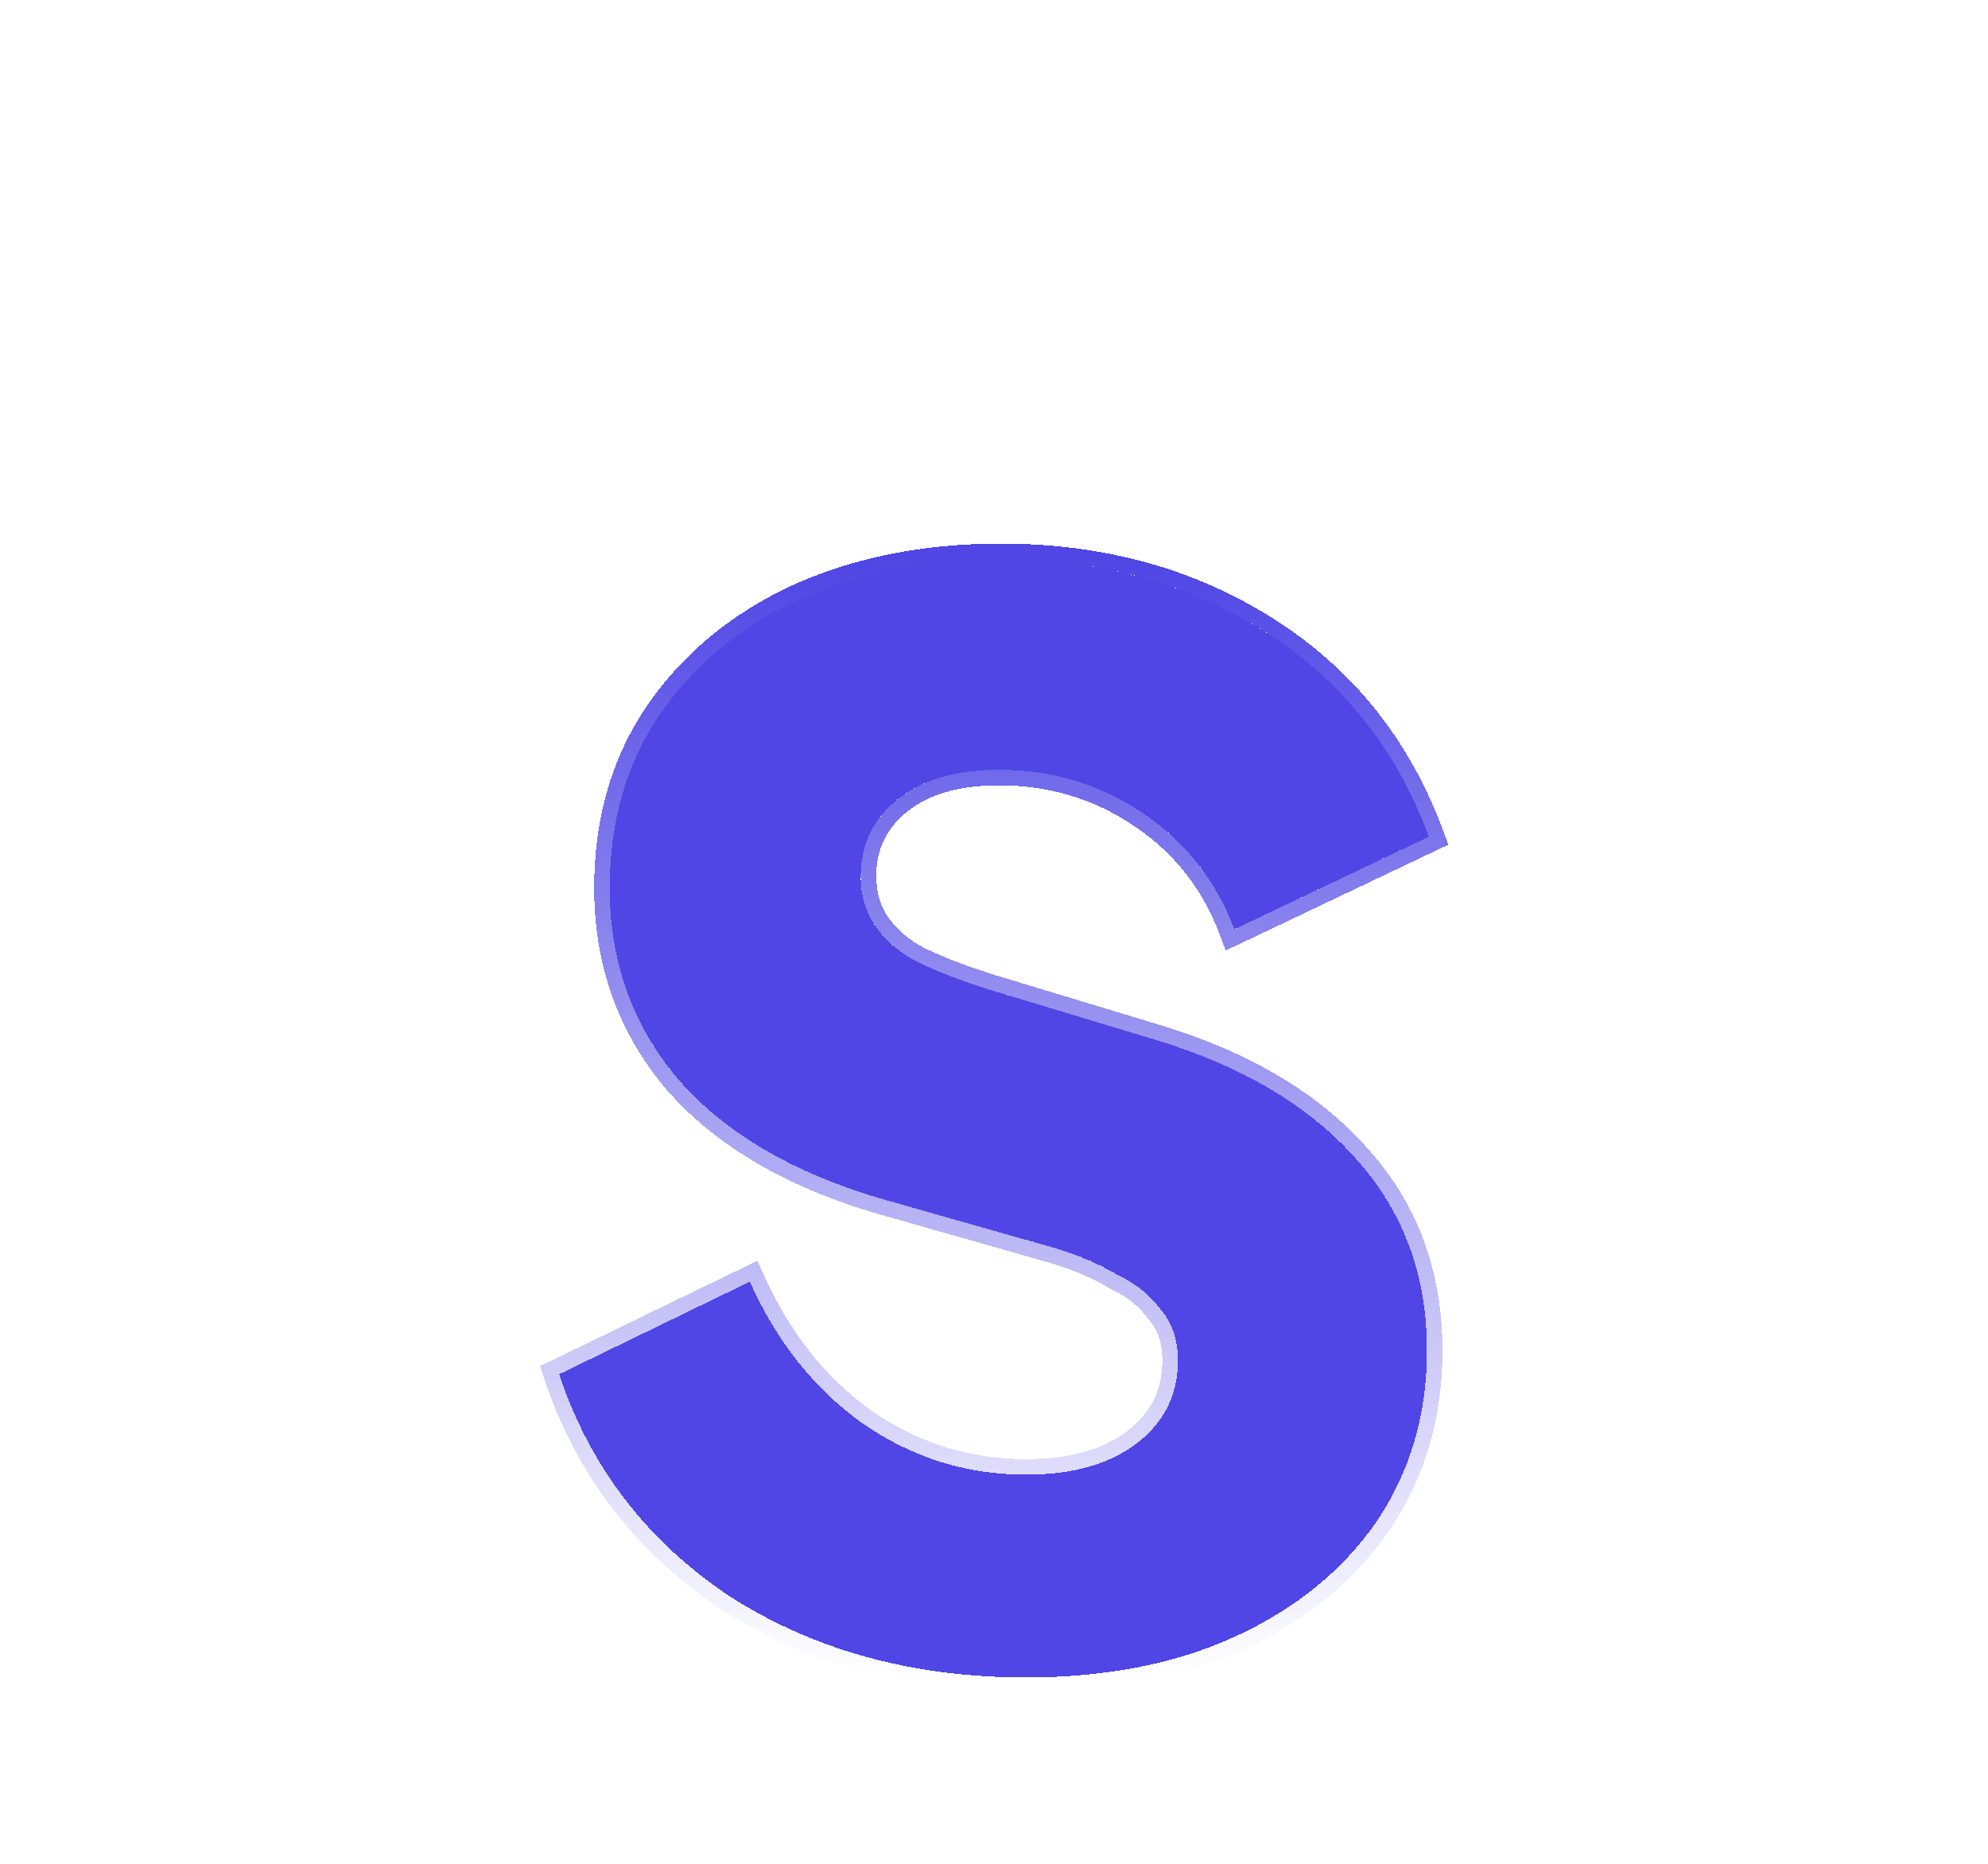 <svg width="32" height="30" viewBox="0 0 32 30" fill="none" xmlns="http://www.w3.org/2000/svg">
<g filter="url(#filter0_d_5007_284)">
<path d="M16.517 23C14.7 23 13.113 22.567 11.756 21.701C10.42 20.813 9.501 19.62 9 18.12L12.069 16.63C12.508 17.602 13.113 18.363 13.886 18.912C14.679 19.461 15.556 19.736 16.517 19.736C17.268 19.736 17.863 19.567 18.302 19.229C18.741 18.891 18.96 18.447 18.96 17.898C18.96 17.56 18.866 17.285 18.678 17.074C18.511 16.841 18.271 16.651 17.957 16.503C17.665 16.334 17.341 16.197 16.987 16.091L14.199 15.299C12.758 14.877 11.662 14.232 10.911 13.366C10.18 12.5 9.814 11.475 9.814 10.292C9.814 9.236 10.075 8.317 10.597 7.535C11.14 6.732 11.881 6.109 12.821 5.665C13.781 5.222 14.878 5 16.11 5C17.717 5 19.137 5.391 20.369 6.173C21.601 6.954 22.478 8.053 23 9.468L19.868 10.958C19.576 10.176 19.085 9.553 18.396 9.088C17.707 8.623 16.934 8.391 16.078 8.391C15.389 8.391 14.846 8.549 14.45 8.866C14.053 9.183 13.855 9.595 13.855 10.102C13.855 10.419 13.938 10.694 14.105 10.926C14.272 11.159 14.502 11.349 14.794 11.496C15.107 11.644 15.462 11.782 15.859 11.909L18.584 12.732C19.983 13.155 21.058 13.789 21.81 14.634C22.582 15.479 22.969 16.514 22.969 17.739C22.969 18.775 22.697 19.694 22.154 20.497C21.611 21.278 20.86 21.891 19.899 22.334C18.939 22.778 17.811 23 16.517 23Z" fill="#4F46E5" shape-rendering="crispEdges"/>
<path d="M11.687 21.805L11.689 21.806C13.069 22.687 14.68 23.125 16.517 23.125C17.826 23.125 18.972 22.901 19.952 22.448C20.93 21.996 21.7 21.37 22.257 20.568L22.258 20.567C22.816 19.742 23.094 18.798 23.094 17.739C23.094 16.486 22.698 15.42 21.903 14.55C21.132 13.684 20.034 13.04 18.62 12.613C18.62 12.613 18.62 12.613 18.62 12.613L15.896 11.789C15.505 11.664 15.156 11.529 14.849 11.384C14.573 11.244 14.36 11.067 14.207 10.853C14.056 10.644 13.98 10.396 13.98 10.102C13.98 9.633 14.161 9.257 14.528 8.964C14.896 8.67 15.408 8.516 16.078 8.516C16.91 8.516 17.658 8.741 18.326 9.192C18.993 9.642 19.468 10.244 19.751 11.002L19.799 11.129L19.922 11.071L23.054 9.581L23.157 9.532L23.117 9.425C22.586 7.985 21.692 6.864 20.436 6.067C19.182 5.271 17.739 4.875 16.11 4.875C14.863 4.875 13.748 5.1 12.769 5.552L12.769 5.552L12.768 5.552C11.809 6.005 11.05 6.642 10.494 7.465L10.493 7.466C9.956 8.271 9.689 9.214 9.689 10.292C9.689 11.503 10.064 12.557 10.815 13.447L10.815 13.447L10.816 13.448C11.588 14.337 12.707 14.992 14.164 15.419L14.165 15.419L16.951 16.211C16.951 16.211 16.951 16.212 16.952 16.212C17.298 16.315 17.612 16.448 17.895 16.612L17.895 16.612L17.904 16.617C18.202 16.757 18.424 16.935 18.576 17.147L18.576 17.147L18.584 17.157C18.748 17.341 18.835 17.584 18.835 17.898C18.835 18.408 18.634 18.815 18.226 19.13C17.816 19.446 17.251 19.611 16.517 19.611C15.582 19.611 14.73 19.344 13.958 18.81C13.206 18.275 12.614 17.533 12.183 16.579L12.13 16.462L12.015 16.518L8.945 18.007L8.847 18.055L8.881 18.159C9.392 19.686 10.328 20.902 11.687 21.805Z" stroke="url(#paint0_linear_5007_284)" stroke-width="0.25" shape-rendering="crispEdges"/>
</g>
<defs>
<filter id="filter0_d_5007_284" x="0.693" y="0.75" width="30.62" height="34.5" filterUnits="userSpaceOnUse" color-interpolation-filters="sRGB">
<feFlood flood-opacity="0" result="BackgroundImageFix"/>
<feColorMatrix in="SourceAlpha" type="matrix" values="0 0 0 0 0 0 0 0 0 0 0 0 0 0 0 0 0 0 127 0" result="hardAlpha"/>
<feOffset dy="4"/>
<feGaussianBlur stdDeviation="4"/>
<feComposite in2="hardAlpha" operator="out"/>
<feColorMatrix type="matrix" values="0 0 0 0 0.388 0 0 0 0 0.4 0 0 0 0 0.945 0 0 0 0.24 0"/>
<feBlend mode="normal" in2="BackgroundImageFix" result="effect1_dropShadow_5007_284"/>
<feBlend mode="normal" in="SourceGraphic" in2="effect1_dropShadow_5007_284" result="shape"/>
</filter>
<linearGradient id="paint0_linear_5007_284" x1="16" y1="5" x2="16" y2="23" gradientUnits="userSpaceOnUse">
<stop stop-color="#4F46E5"/>
<stop offset="1" stop-color="#4F46E5" stop-opacity="0"/>
</linearGradient>
</defs>
</svg>
